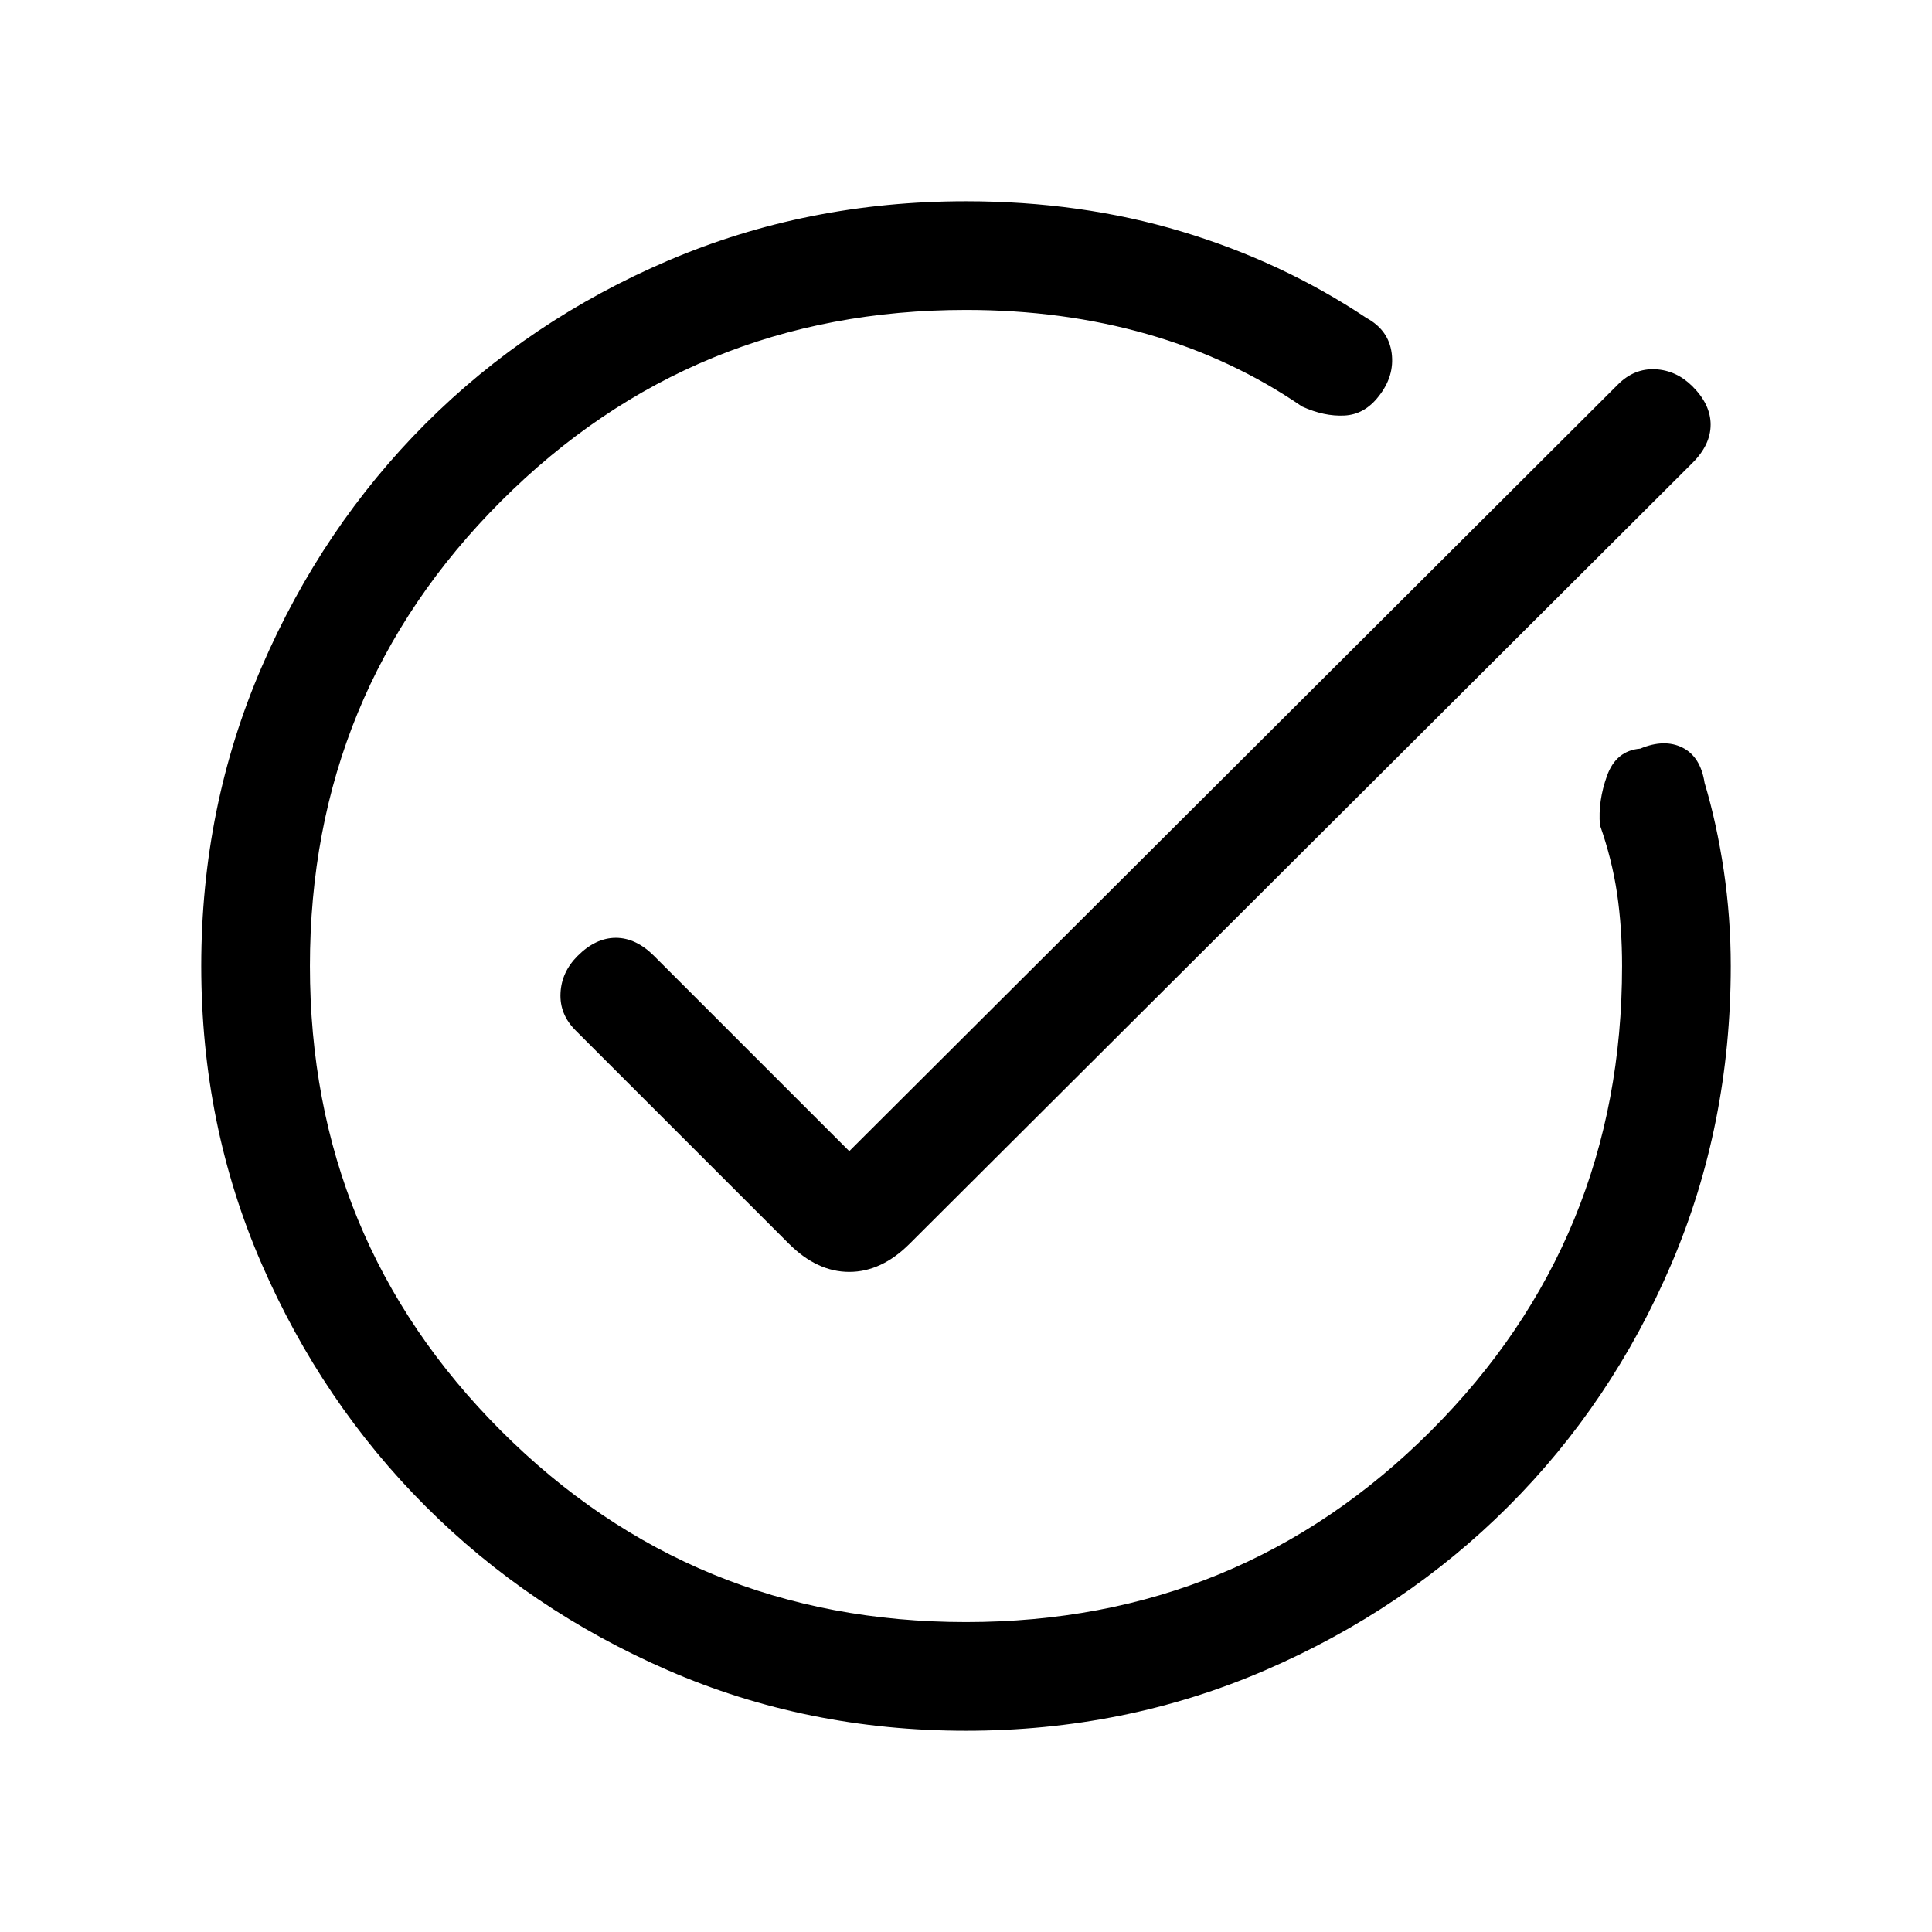 <svg xmlns="http://www.w3.org/2000/svg" height="24" width="24"><path d="M21.175 9.725q.15.5.238 1.087.087.588.087 1.188 0 1.975-.737 3.7-.738 1.725-2.025 3.012Q17.45 20 15.713 20.75q-1.738.75-3.713.75t-3.7-.75Q6.575 20 5.287 18.712 4 17.425 3.25 15.7T2.5 12q0-1.975.75-3.713Q4 6.55 5.287 5.262 6.575 3.975 8.3 3.237 10.025 2.5 12 2.5q1.425 0 2.675.375 1.25.375 2.3 1.075.275.15.313.437.037.288-.163.538-.175.225-.425.237-.25.013-.525-.112-.875-.6-1.925-.9-1.05-.3-2.25-.3-3.4 0-5.775 2.375Q3.85 8.6 3.85 12q0 3.4 2.375 5.775Q8.6 20.15 12 20.15q3.4 0 5.775-2.375Q20.15 15.4 20.15 12q0-.475-.062-.9-.063-.425-.213-.85-.025-.3.088-.613.112-.312.412-.337.3-.125.525-.013.225.113.275.438ZM9.8 15.45 7.15 12.8q-.2-.2-.187-.463.012-.262.212-.462.225-.225.475-.225.25 0 .475.225L10.55 14.3l9.55-9.525q.2-.2.462-.188.263.013.463.213.225.225.225.475 0 .25-.225.475l-9.725 9.7q-.35.35-.75.35t-.75-.35Z"/></svg>